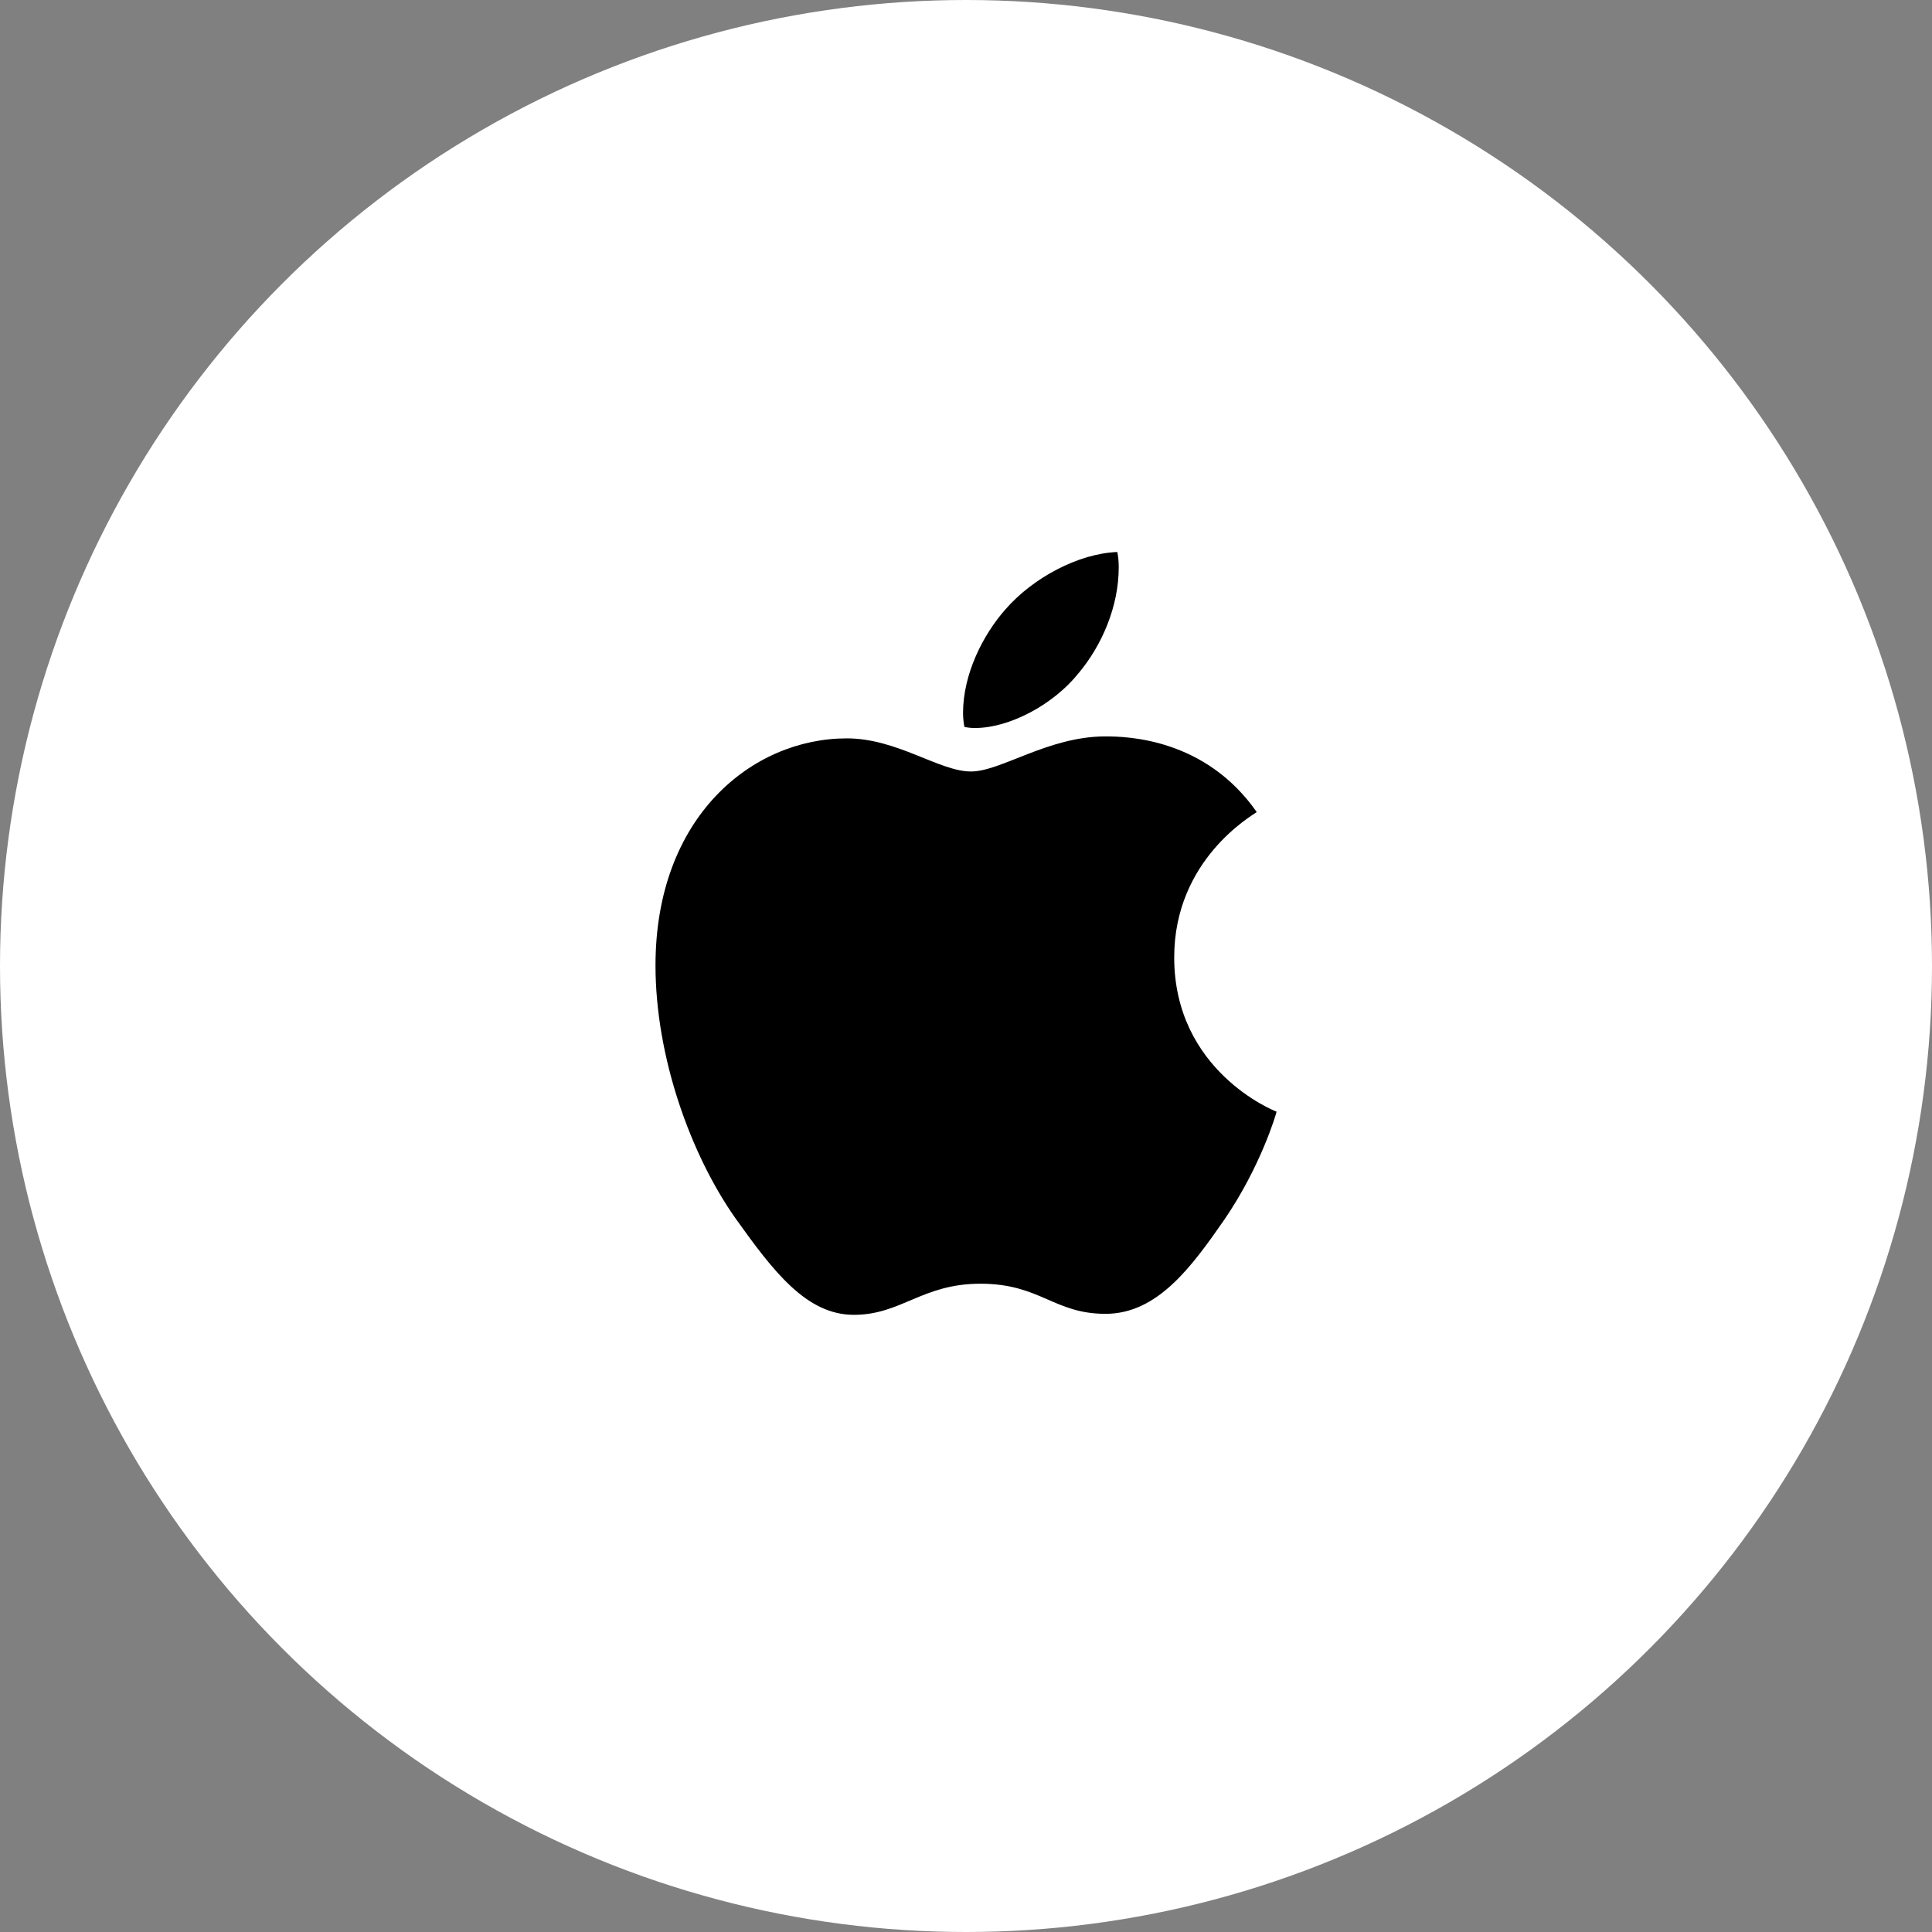 <svg width="56" height="56" viewBox="0 0 56 56" fill="none" xmlns="http://www.w3.org/2000/svg">
<rect x="0" y="0" width="56" height="56" fill="#808080" stroke="none"/>
<circle cx="28" cy="28" r="28" fill="white"/>
<g clip-path="url(#clip0_4_45)">
<path d="M36.427 23.538C36.299 23.638 34.035 24.914 34.035 27.751C34.035 31.032 36.916 32.193 37.002 32.222C36.989 32.293 36.544 33.812 35.483 35.36C34.537 36.722 33.548 38.082 32.044 38.082C30.541 38.082 30.154 37.209 28.418 37.209C26.726 37.209 26.125 38.111 24.749 38.111C23.374 38.111 22.414 36.85 21.311 35.303C20.033 33.485 19 30.661 19 27.981C19 23.682 21.795 21.402 24.546 21.402C26.008 21.402 27.226 22.362 28.144 22.362C29.017 22.362 30.379 21.345 32.042 21.345C32.672 21.345 34.937 21.402 36.427 23.538ZM31.253 19.525C31.941 18.709 32.427 17.577 32.427 16.445C32.427 16.288 32.414 16.128 32.385 16C31.266 16.042 29.935 16.745 29.132 17.676C28.502 18.393 27.914 19.525 27.914 20.672C27.914 20.845 27.942 21.017 27.956 21.073C28.026 21.086 28.142 21.102 28.256 21.102C29.26 21.102 30.523 20.429 31.253 19.525Z" fill="black"/>
</g>
<defs>
<clipPath id="clip0_4_45">
<rect width="18" height="22.113" fill="white" transform="translate(19 16)"/>
</clipPath>
</defs>
</svg>
